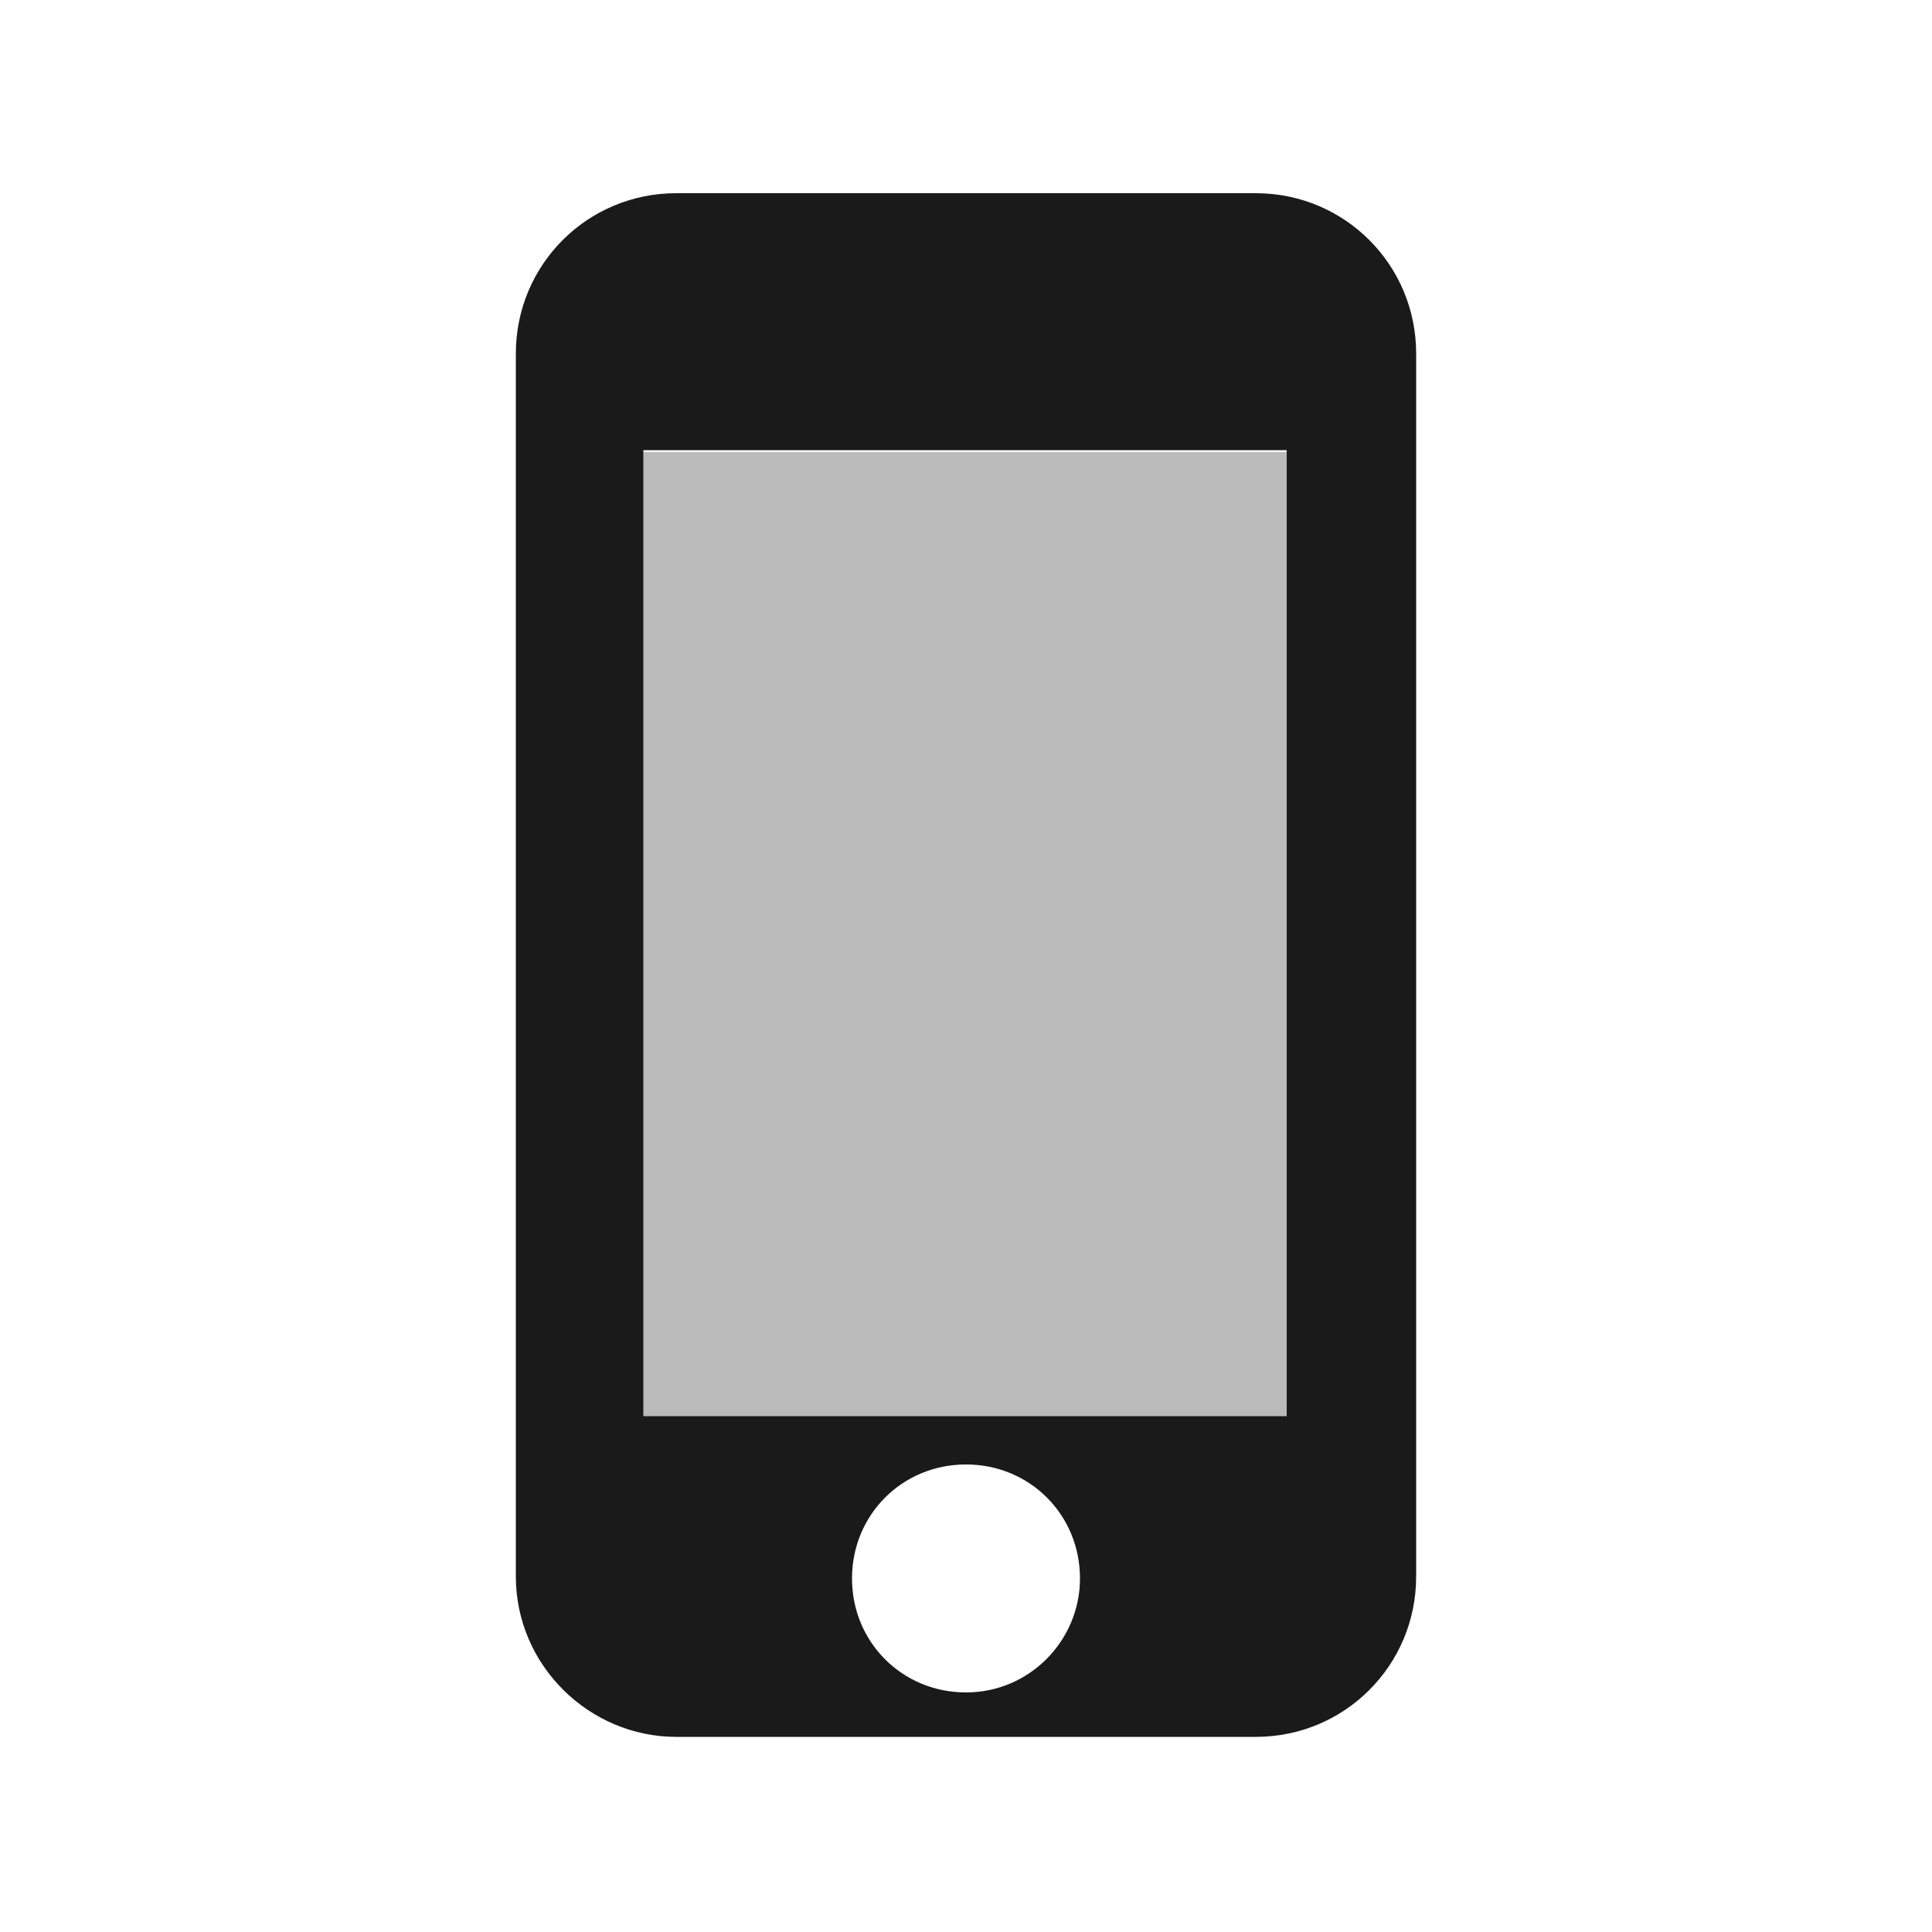 <?xml version="1.0" encoding="utf-8"?>
<!-- Generator: Adobe Illustrator 17.1.0, SVG Export Plug-In . SVG Version: 6.00 Build 0)  -->
<!DOCTYPE svg PUBLIC "-//W3C//DTD SVG 1.1//EN" "http://www.w3.org/Graphics/SVG/1.1/DTD/svg11.dtd">
<svg version="1.1" id="Layer_1" xmlns="http://www.w3.org/2000/svg" xmlns:xlink="http://www.w3.org/1999/xlink" x="0px" y="0px"
	 viewBox="0 0 100 100" enable-background="new 0 0 100 100" xml:space="preserve">
<g opacity="0.3">
	<path fill="#1A1A1A" d="M33.3,23.4h33.3v50H33.3V23.4z"/>
	<g>
		<defs>
			<rect id="SVGID_1_" x="33.3" y="23.4" width="33.3" height="50"/>
		</defs>
		<clipPath id="SVGID_2_">
			<use xlink:href="#SVGID_1_"  overflow="visible"/>
		</clipPath>
		<path clip-path="url(#SVGID_2_)" fill="#1A1A1A" d="M33.3,23.4h33.3v50H33.3V23.4z"/>
	</g>
</g>
<path fill="#1A1A1A" d="M65,10H35c-4.6,0-8.3,3.7-8.3,8.3v63.3c0,4.6,3.8,8.3,8.3,8.3h30c4.6,0,8.3-3.7,8.3-8.3V18.3
	C73.3,13.7,69.6,10,65,10 M50,87.6c-3.3,0-5.9-2.6-5.9-5.9s2.6-5.9,5.9-5.9c3.3,0,5.9,2.6,5.9,5.9C55.9,84.9,53.3,87.6,50,87.6
	 M33.3,23.3h33.3v50H33.3C33.3,73.3,33.3,23.3,33.3,23.3z"/>
</svg>
